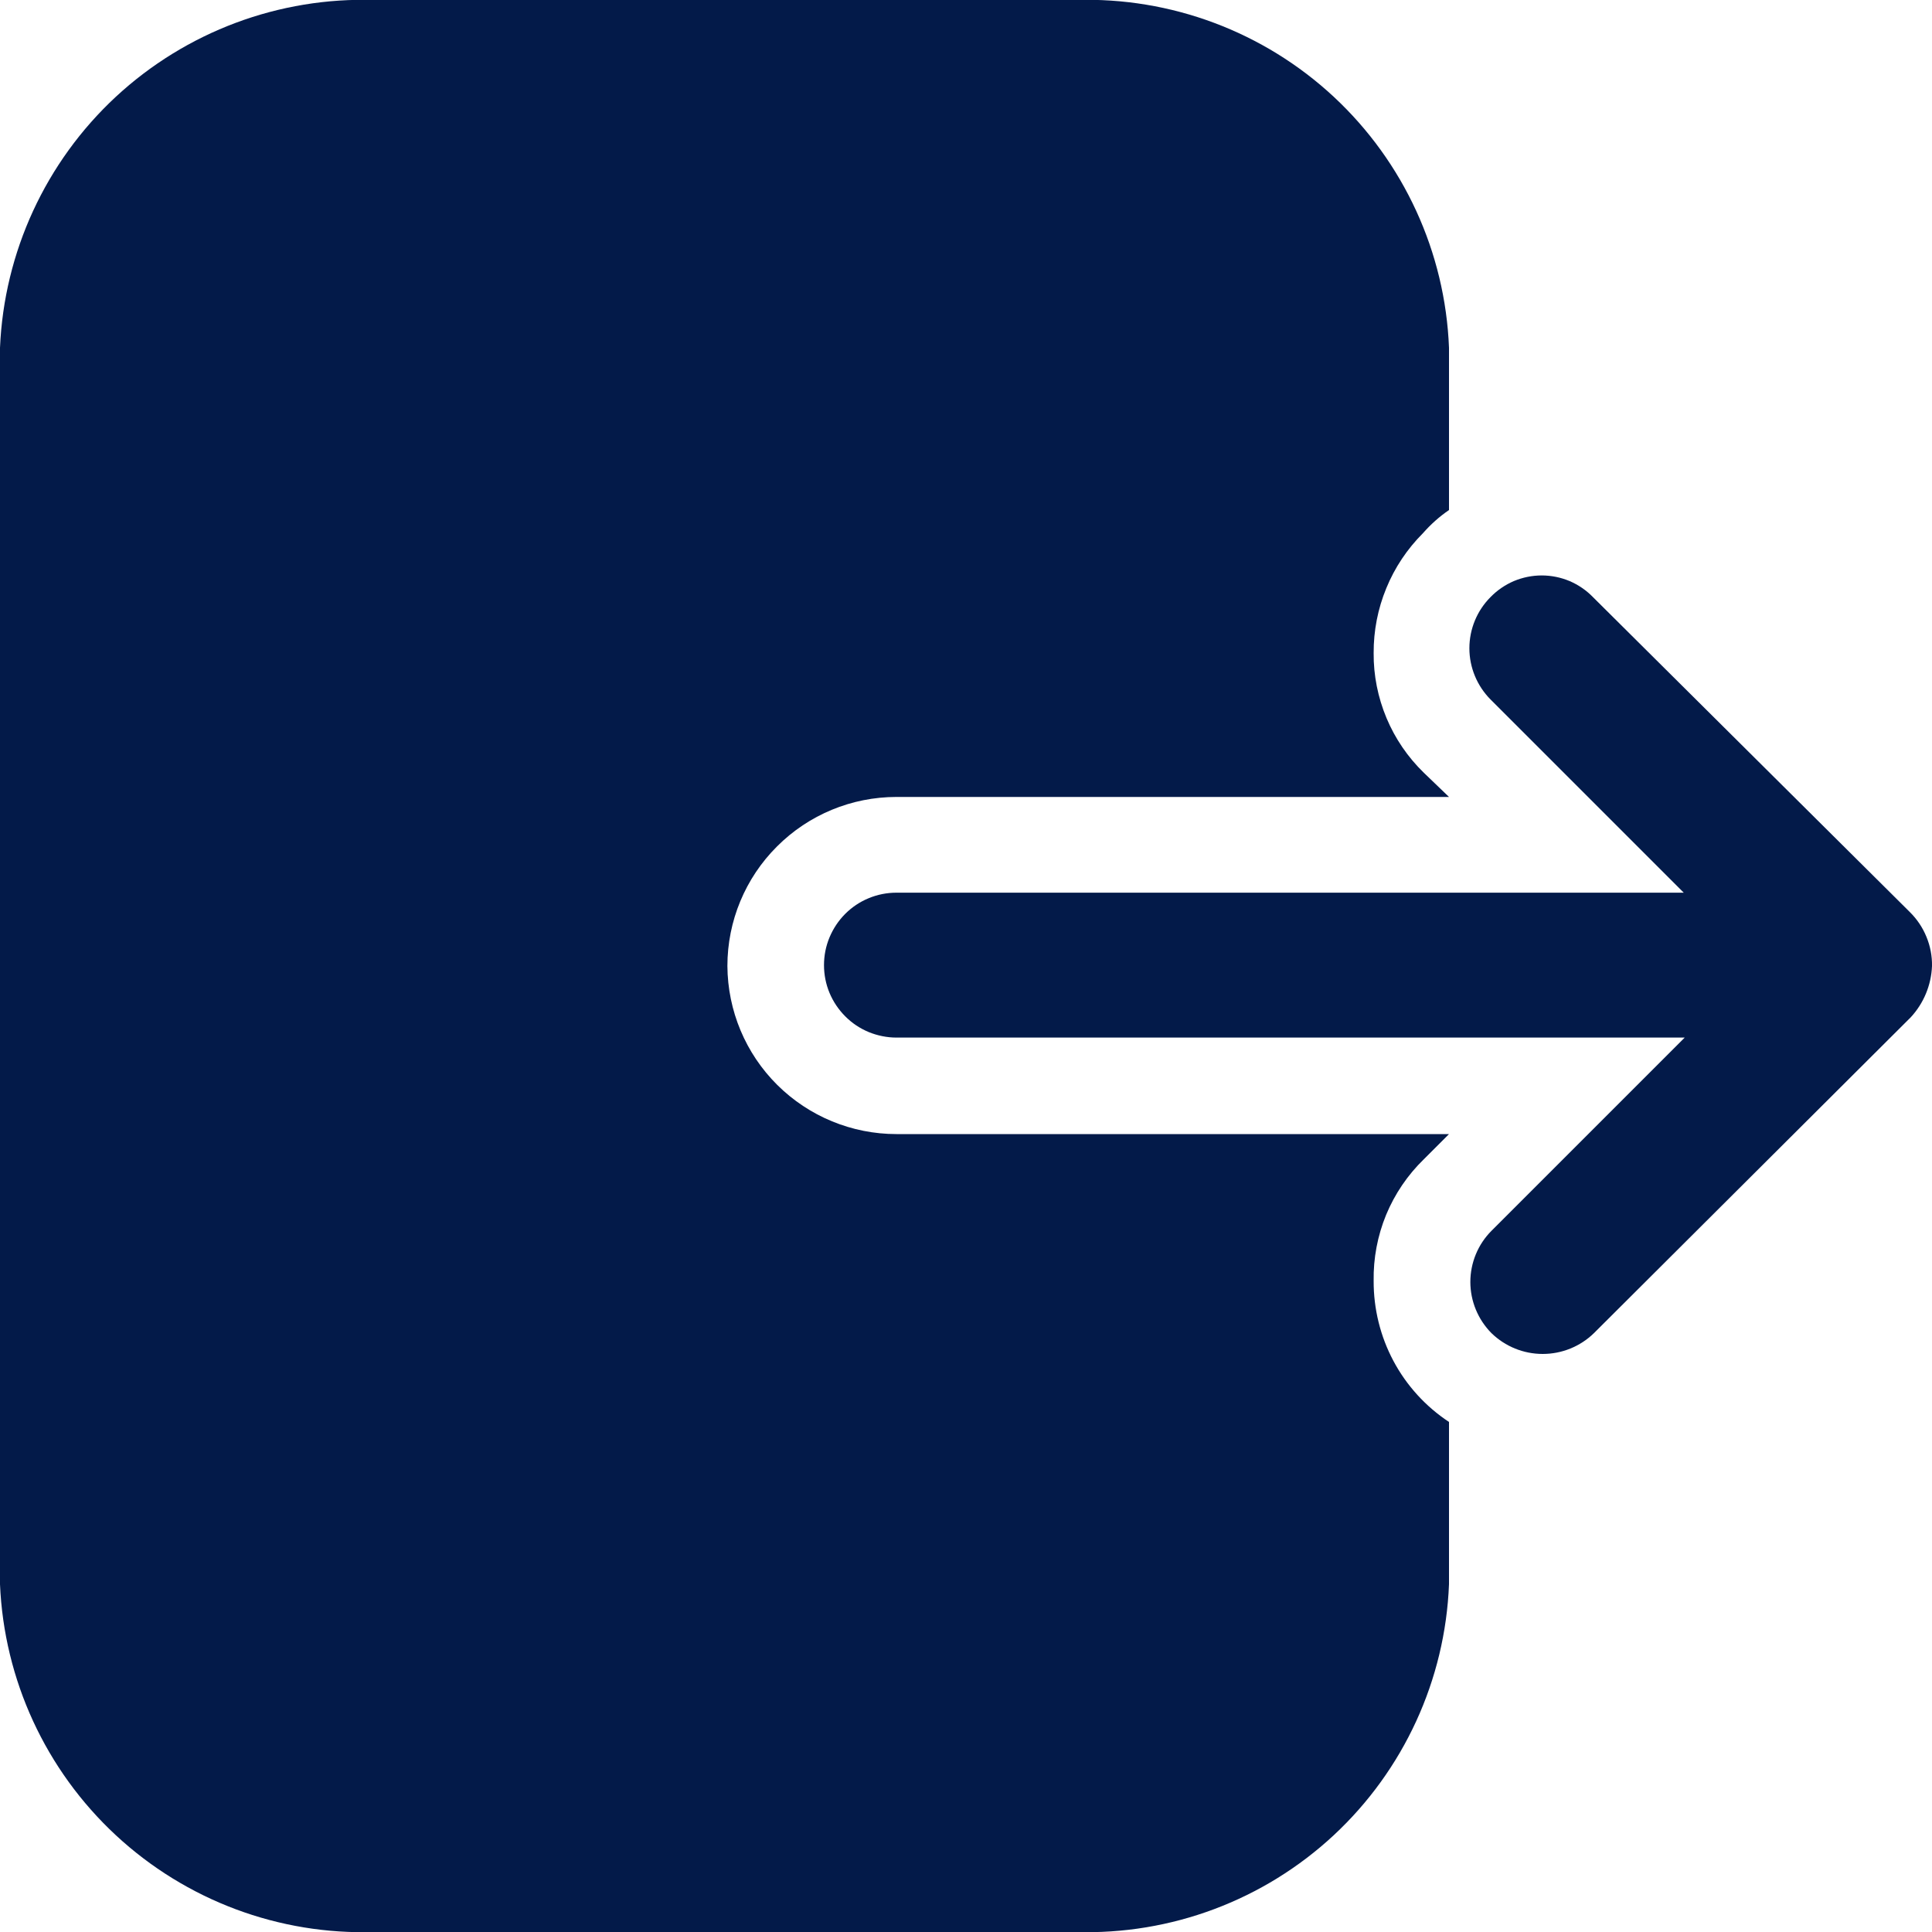 <svg width="20" height="20" viewBox="0 0 20 20" fill="none" xmlns="http://www.w3.org/2000/svg">
<path d="M19.78 10.531L16.5 13.801C16.358 13.939 16.168 14.016 15.97 14.016C15.772 14.016 15.582 13.939 15.44 13.801C15.3 13.66 15.221 13.469 15.221 13.271C15.221 13.072 15.3 12.881 15.44 12.741L17.44 10.741H9.28C9.182 10.741 9.084 10.721 8.993 10.684C8.902 10.646 8.819 10.591 8.75 10.521C8.68 10.451 8.625 10.369 8.587 10.278C8.549 10.187 8.53 10.089 8.53 9.991C8.53 9.892 8.549 9.795 8.587 9.704C8.625 9.613 8.68 9.53 8.75 9.46C8.819 9.391 8.902 9.335 8.993 9.298C9.084 9.26 9.182 9.241 9.28 9.241H17.43L15.43 7.241C15.29 7.1 15.211 6.909 15.211 6.711C15.211 6.512 15.29 6.321 15.43 6.181C15.499 6.11 15.581 6.054 15.672 6.015C15.763 5.977 15.861 5.957 15.96 5.957C16.059 5.957 16.157 5.977 16.248 6.015C16.339 6.054 16.421 6.11 16.49 6.181L19.77 9.441C19.844 9.514 19.903 9.601 19.942 9.697C19.982 9.793 20.002 9.897 20 10.001C19.992 10.198 19.914 10.386 19.78 10.531Z" fill="url(#paint0_linear_967_3376)"/>
<path d="M7.53 10C7.53 9.536 7.714 9.091 8.043 8.763C8.371 8.434 8.816 8.25 9.28 8.25H15L14.74 8C14.574 7.839 14.442 7.646 14.353 7.433C14.264 7.22 14.218 6.991 14.22 6.76C14.219 6.53 14.263 6.302 14.351 6.089C14.438 5.876 14.567 5.683 14.73 5.52C14.81 5.429 14.9 5.348 15 5.28V3.6C14.961 2.611 14.532 1.677 13.807 1.002C13.082 0.328 12.12 -0.032 11.13 7.19624e-05H3.88C2.889 -0.032 1.926 0.328 1.199 1.002C0.473 1.676 0.042 2.61 0 3.6V16.4C0.042 17.39 0.473 18.324 1.199 18.998C1.926 19.673 2.889 20.033 3.88 20H11.13C12.12 20.032 13.082 19.672 13.807 18.998C14.532 18.323 14.961 17.39 15 16.4V14.72C14.759 14.561 14.561 14.344 14.425 14.089C14.289 13.834 14.219 13.549 14.22 13.26C14.216 13.026 14.26 12.793 14.349 12.576C14.439 12.359 14.572 12.163 14.74 12L15 11.74H9.28C8.818 11.74 8.374 11.557 8.046 11.231C7.718 10.905 7.533 10.463 7.53 10Z" fill="url(#paint1_linear_967_3376)"/>
<defs>
<linearGradient id="paint0_linear_967_3376" x1="7.918" y1="12.802" x2="8.534" y2="9.66" gradientUnits="userSpaceOnUse">
<stop offset="1" stop-color="#031A49"/>
</linearGradient>
<linearGradient id="paint1_linear_967_3376" x1="-0.8" y1="16.989" x2="1.847" y2="9.874" gradientUnits="userSpaceOnUse">
<stop offset="1" stop-color="#031A49"/>
</linearGradient>
</defs>
</svg>
